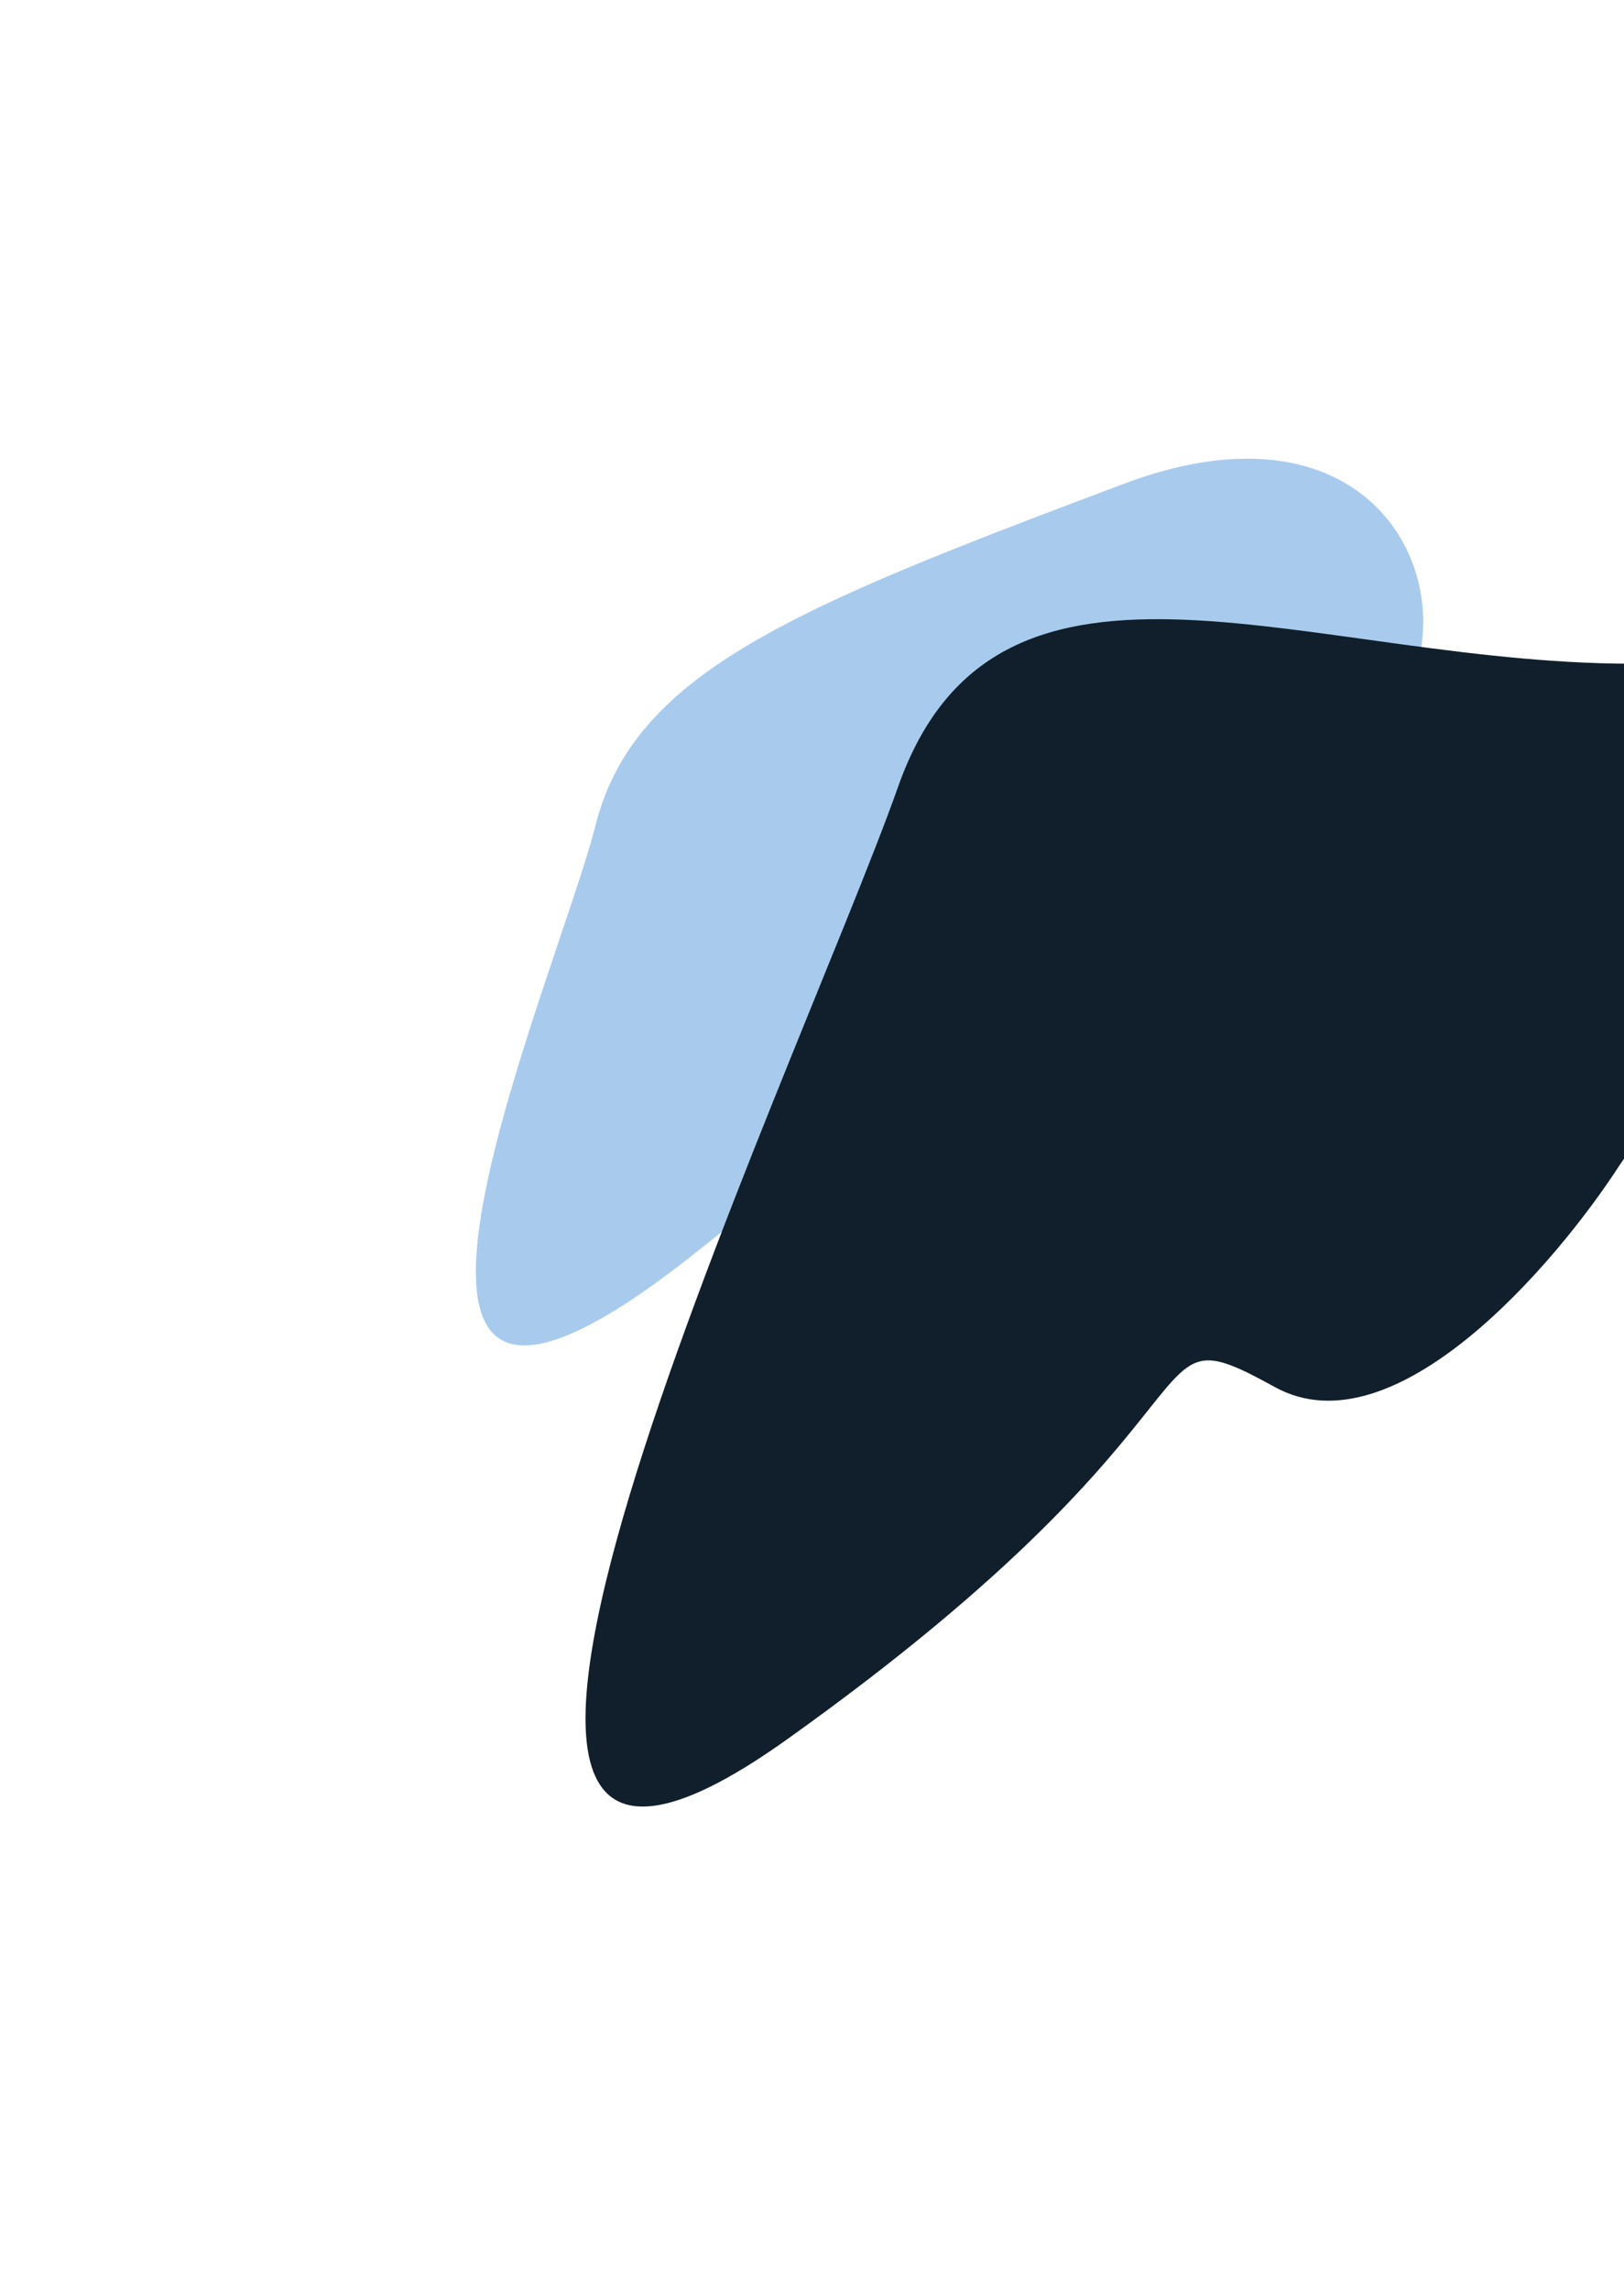 <svg width="1635" height="2305" viewBox="0 0 1635 2305" fill="none" xmlns="http://www.w3.org/2000/svg">
<g style="mix-blend-mode:color-dodge" filter="url(#filter0_f_167_134)">
<path d="M1131.39 486.91C1396.12 387.337 1485.88 606.298 1403.1 719.8C1359.55 785.972 1239.2 922.552 1106.17 939.493C939.887 960.669 1087.89 956.46 694.057 1265.65C300.223 1574.85 560.392 985.951 599.44 830.959C638.488 675.966 800.463 611.376 1131.39 486.91Z" fill="#A8CBED"/>
<path d="M1657.22 667.921C1924.58 664.464 1751.33 1002.23 1631.29 1171.54C1565.28 1273.81 1403.33 1461.89 1283.63 1396.03C1134 1313.71 1260.7 1416.88 791.702 1751C322.703 2085.11 802.71 1078.77 904.223 791.686C1005.74 504.604 1323.02 672.242 1657.22 667.921Z" fill="#101F2B"/>
</g>
<defs>
<filter id="filter0_f_167_134" x="329.085" y="311.624" width="1619.19" height="1656.54" filterUnits="userSpaceOnUse" color-interpolation-filters="sRGB">
<feFlood flood-opacity="0" result="BackgroundImageFix"/>
<feBlend mode="normal" in="SourceGraphic" in2="BackgroundImageFix" result="shape"/>
<feGaussianBlur stdDeviation="75" result="effect1_foregroundBlur_167_134"/>
</filter>
</defs>
</svg>
